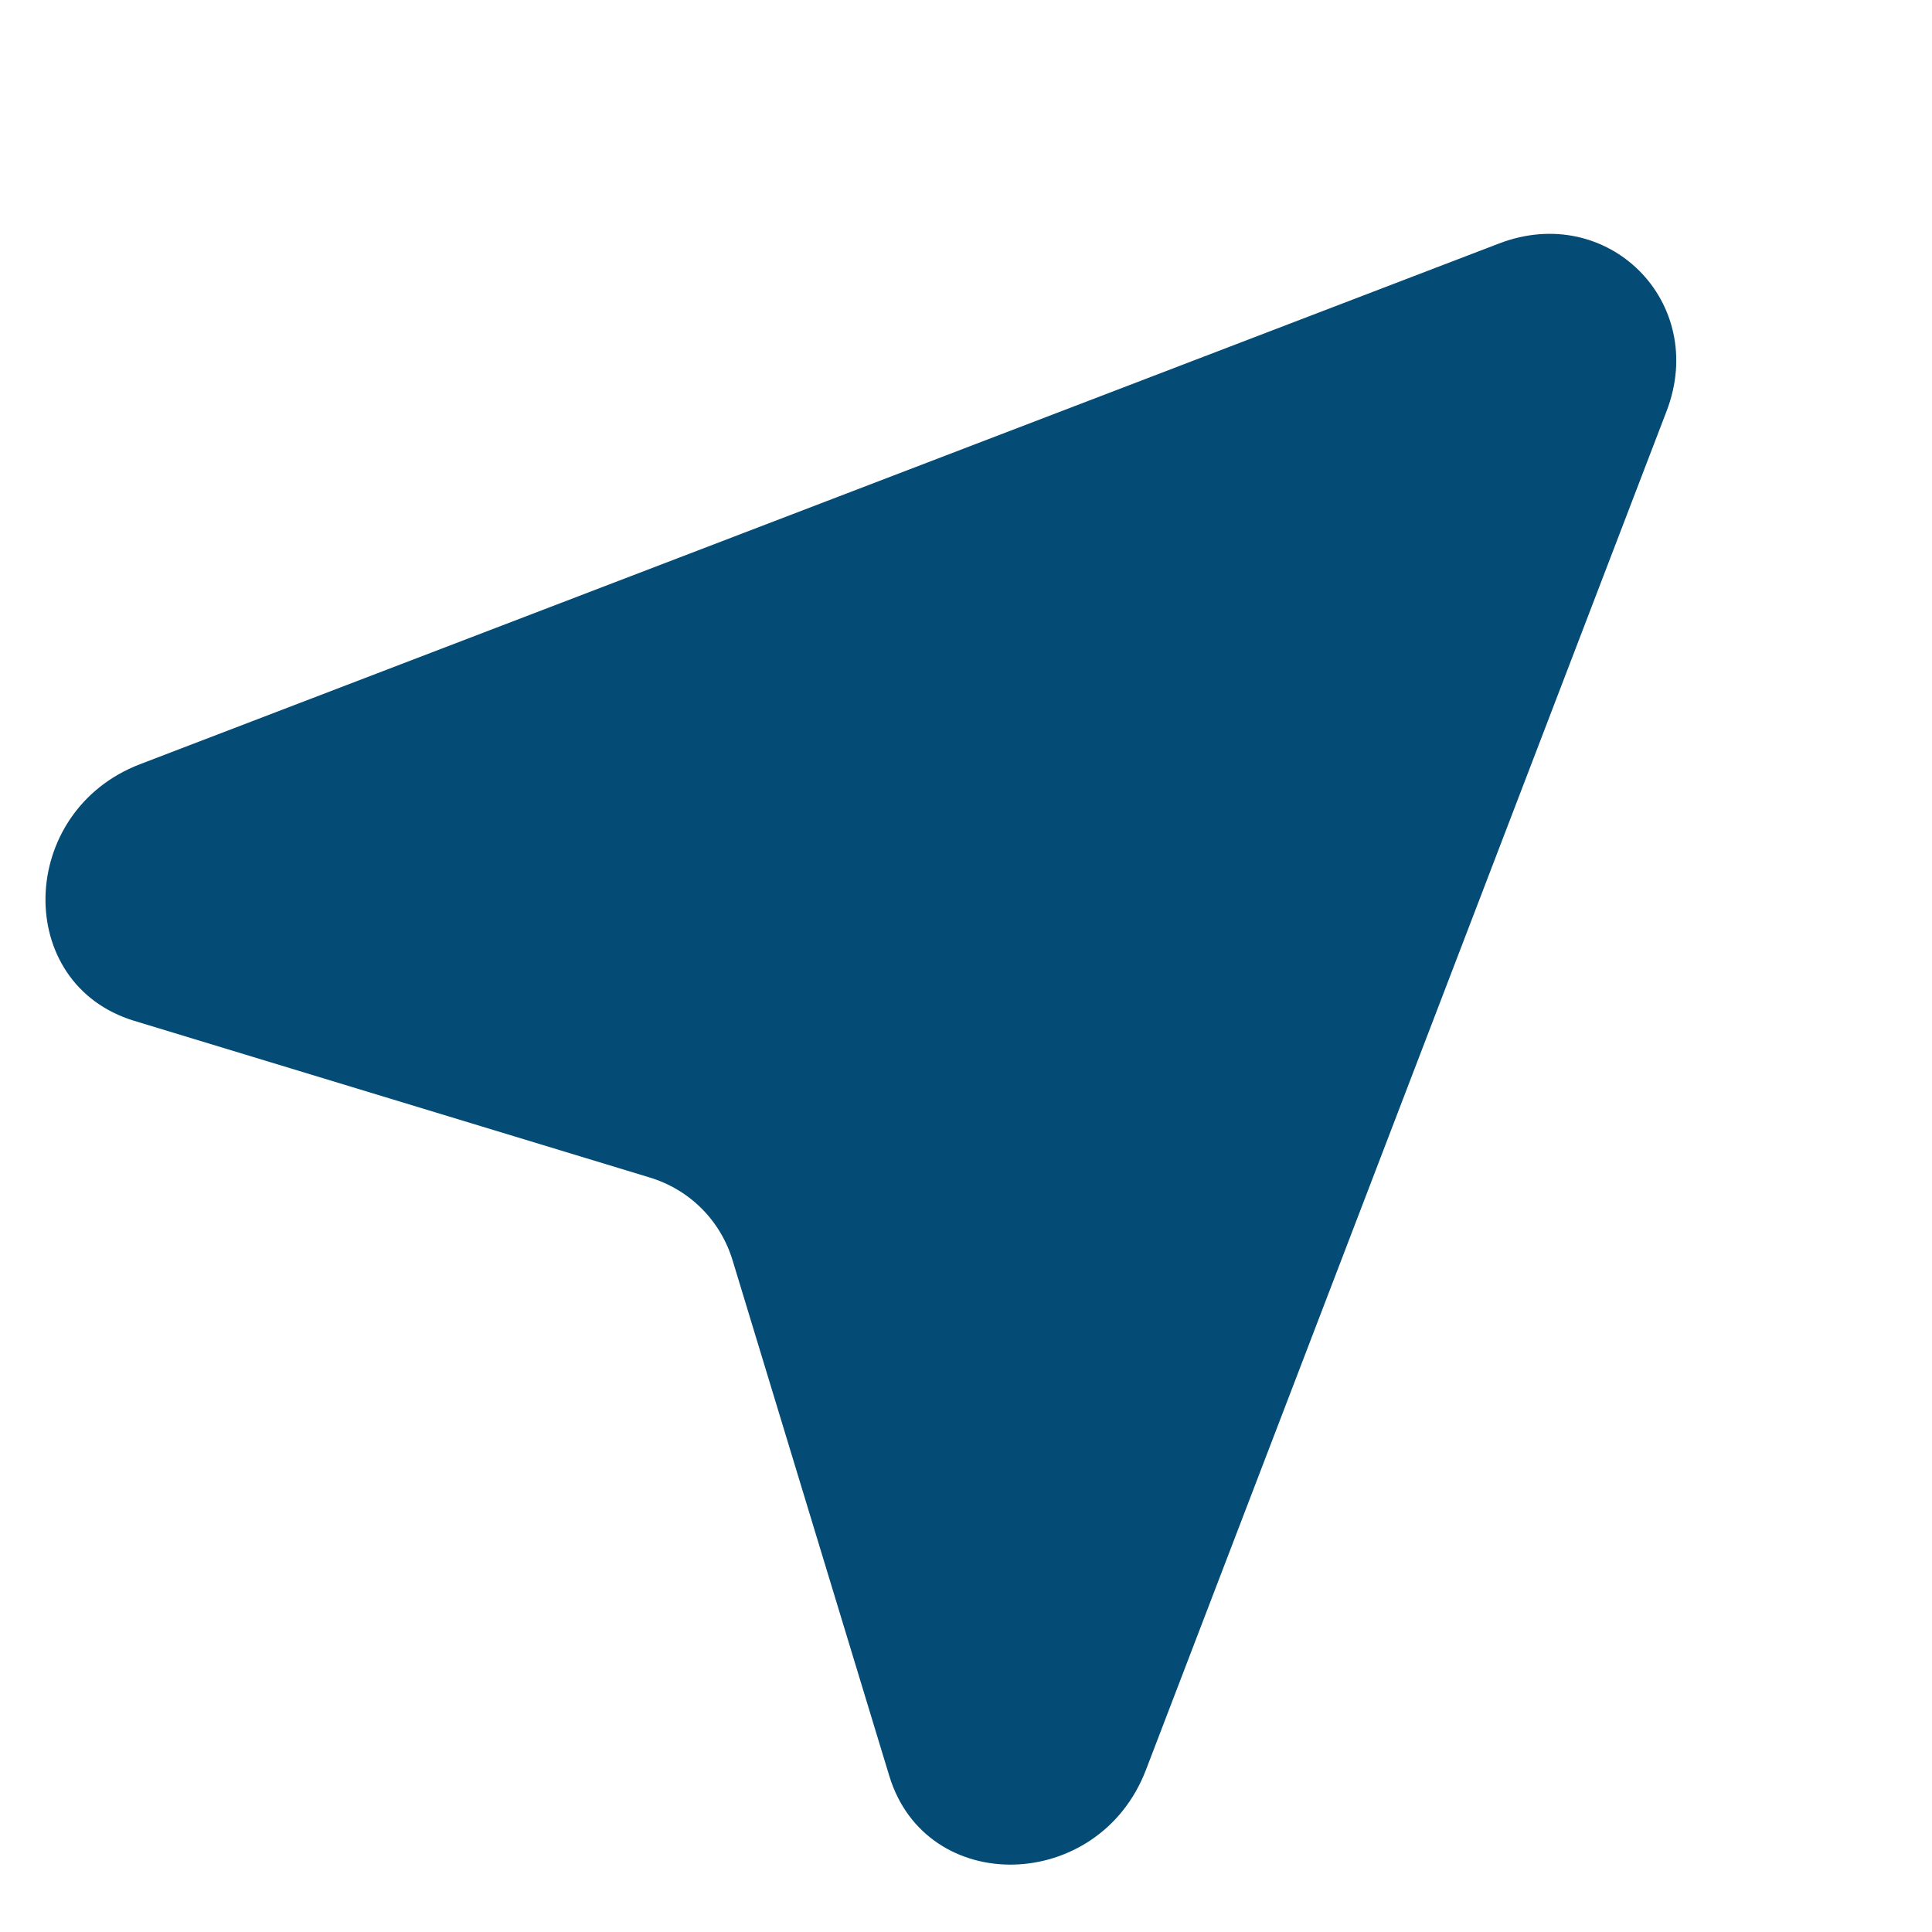 <svg width="24" height="24" viewBox="0 0 24 24" fill="none" xmlns="http://www.w3.org/2000/svg">
<g clip-path="url(#clip0_1042_14957)">
<path d="M1.74 9.493L18.621 3.025C19.974 2.506 21.222 3.754 20.703 5.107L14.235 21.987C13.649 23.517 11.505 23.567 11.047 22.061L9.101 15.658C8.95 15.16 8.568 14.778 8.07 14.627L1.667 12.681C0.161 12.223 0.211 10.079 1.74 9.493Z" fill="#044B75"/>
</g>
<defs>
<clipPath id="clip0_1042_14957">
<rect width="24" height="24" fill="white"/>
</clipPath>
</defs>
</svg>
